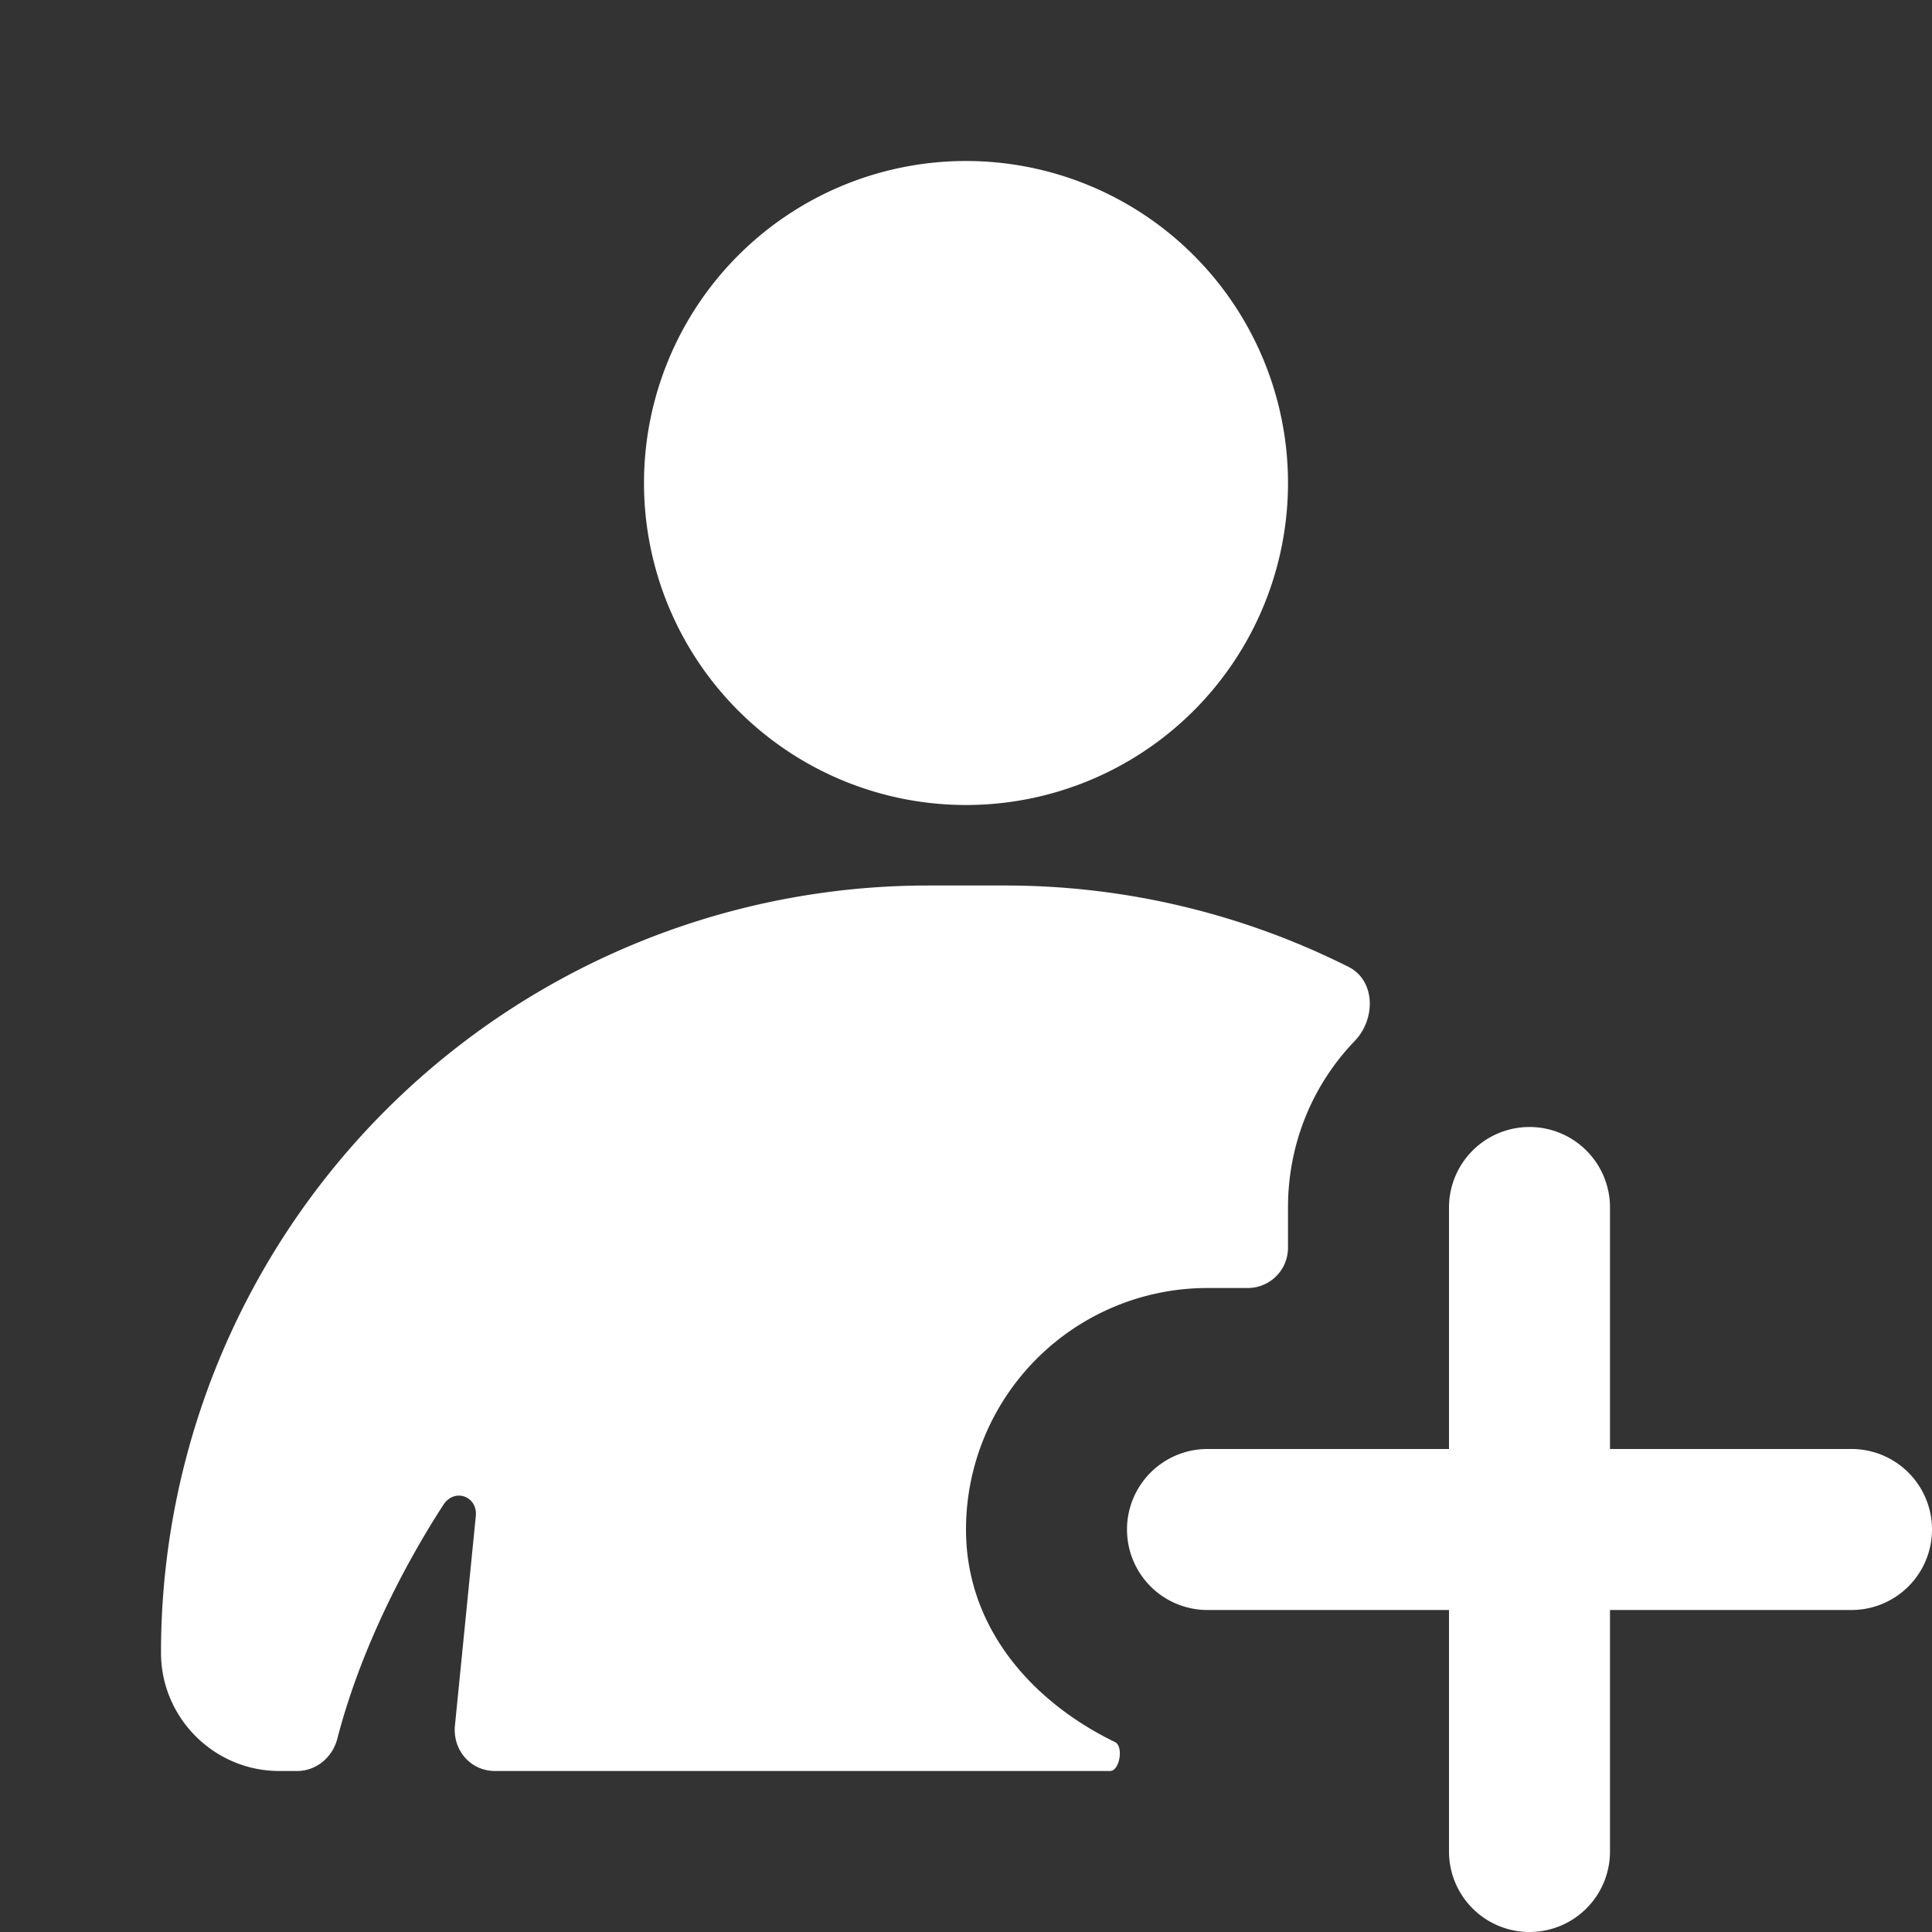 <svg aria-hidden="true" role="img" xmlns="http://www.w3.org/2000/svg" width="24" height="24" fill="none" viewBox="0 0 24 24"><rect x="0" y="0" width="24" height="24" fill="#333333" stroke="none"/><path d="M19 14a1 1 0 0 1 1 1v3h3a1 1 0 0 1 0 2h-3v3a1 1 0 0 1-2 0v-3h-3a1 1 0 1 1 0-2h3v-3a1 1 0 0 1 1-1Z" fill="white"></path><path d="M16.83 12.93c.26-.27.26-.75-.08-.92A9.5 9.5 0 0 0 12.47 11h-.94A9.53 9.53 0 0 0 2 20.53c0 .81.66 1.47 1.47 1.47h.22c.24 0 .44-.17.5-.4.29-1.12.84-2.17 1.32-2.91.14-.21.43-.1.4.15l-.26 2.61c-.02.3.2.55.5.55h7.64c.12 0 .17-.31.06-.36C12.82 21.14 12 20.22 12 19a3 3 0 0 1 3-3h.5a.5.5 0 0 0 .5-.5V15c0-.8.31-1.53.83-2.07ZM12 10a4 4 0 1 0 0-8 4 4 0 0 0 0 8Z" fill="white"></path></svg>